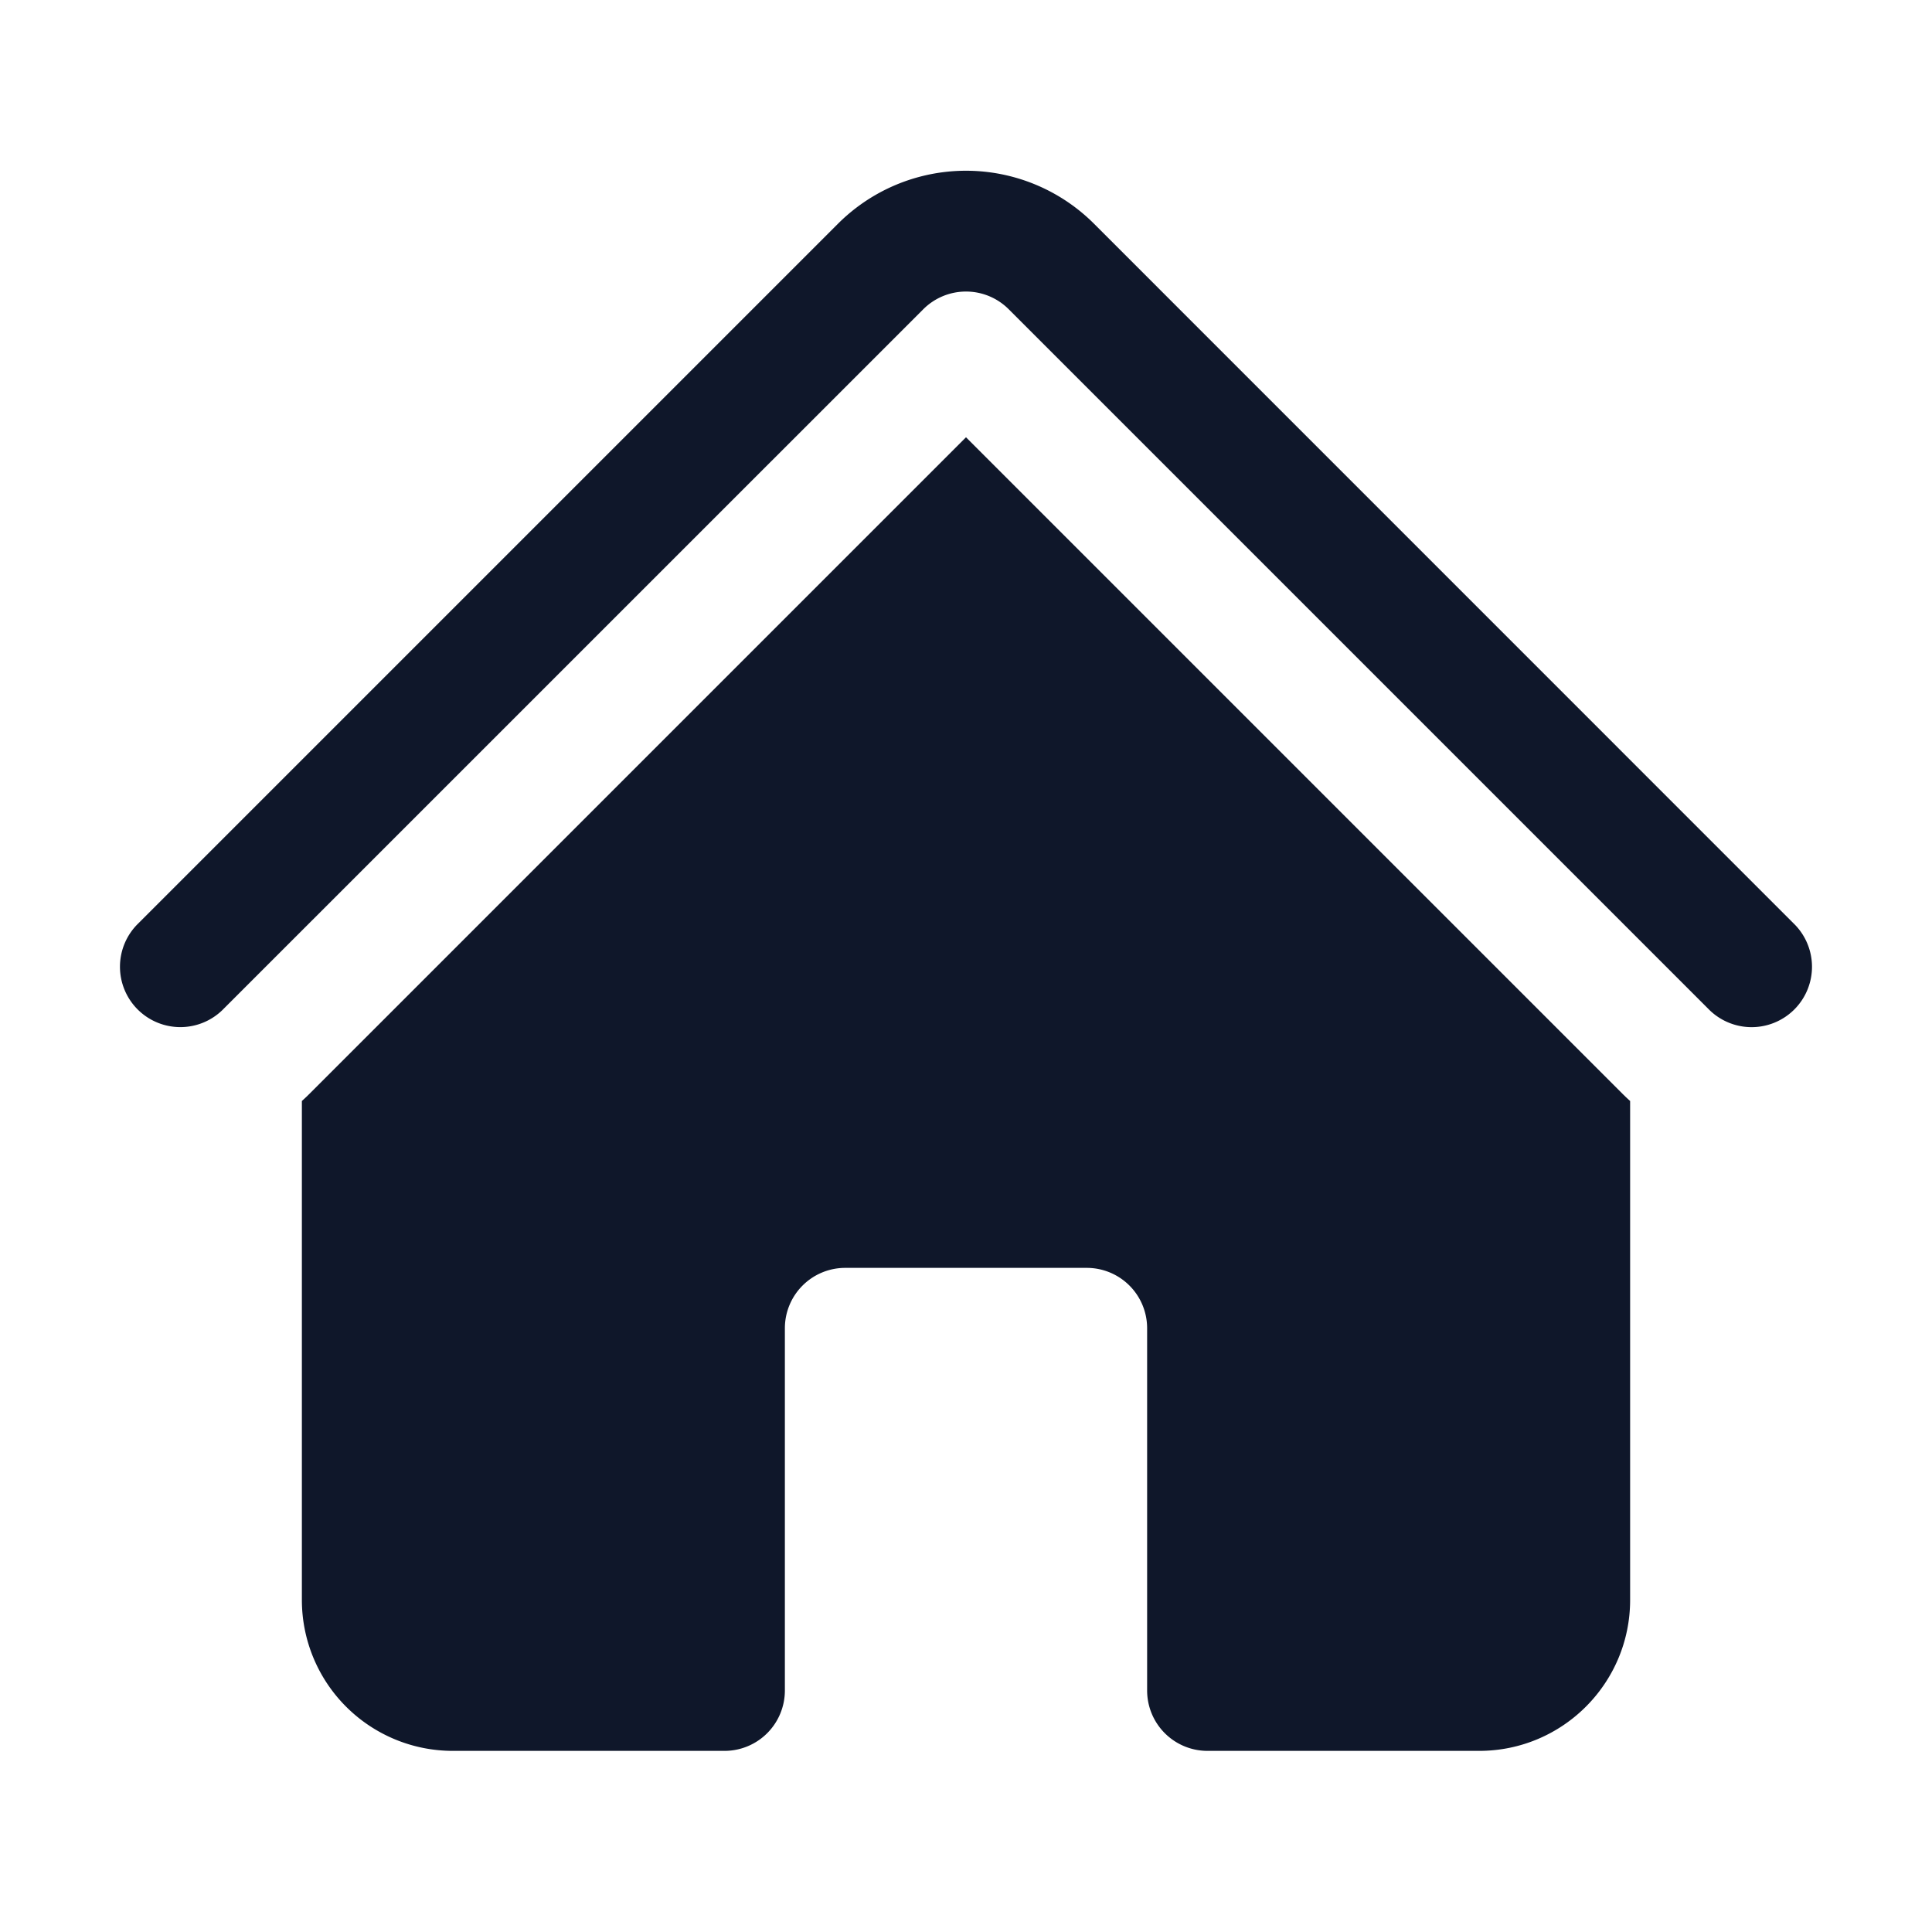 <svg fill="none" xmlns="http://www.w3.org/2000/svg" viewBox="0 0 24 24" width="20" height="20"><path d="M11.47 3.841a.75.75 0 011.06 0l8.69 8.69a.75.75 0 101.06-1.061l-8.689-8.69a2.25 2.25 0 00-3.182 0l-8.69 8.69a.75.75 0 101.061 1.06l8.69-8.689z" fill="#0F172A"/><path d="M12 5.432l8.159 8.159c.03.03.06.058.091.086v6.198c0 1.035-.84 1.875-1.875 1.875H15a.75.75 0 01-.75-.75v-4.5a.75.75 0 00-.75-.75h-3a.75.75 0 00-.75.75V21a.75.75 0 01-.75.75H5.625a1.875 1.875 0 01-1.875-1.875v-6.198a2.29 2.29 0 00.091-.086L12 5.432z" fill="#0F172A"/></svg>